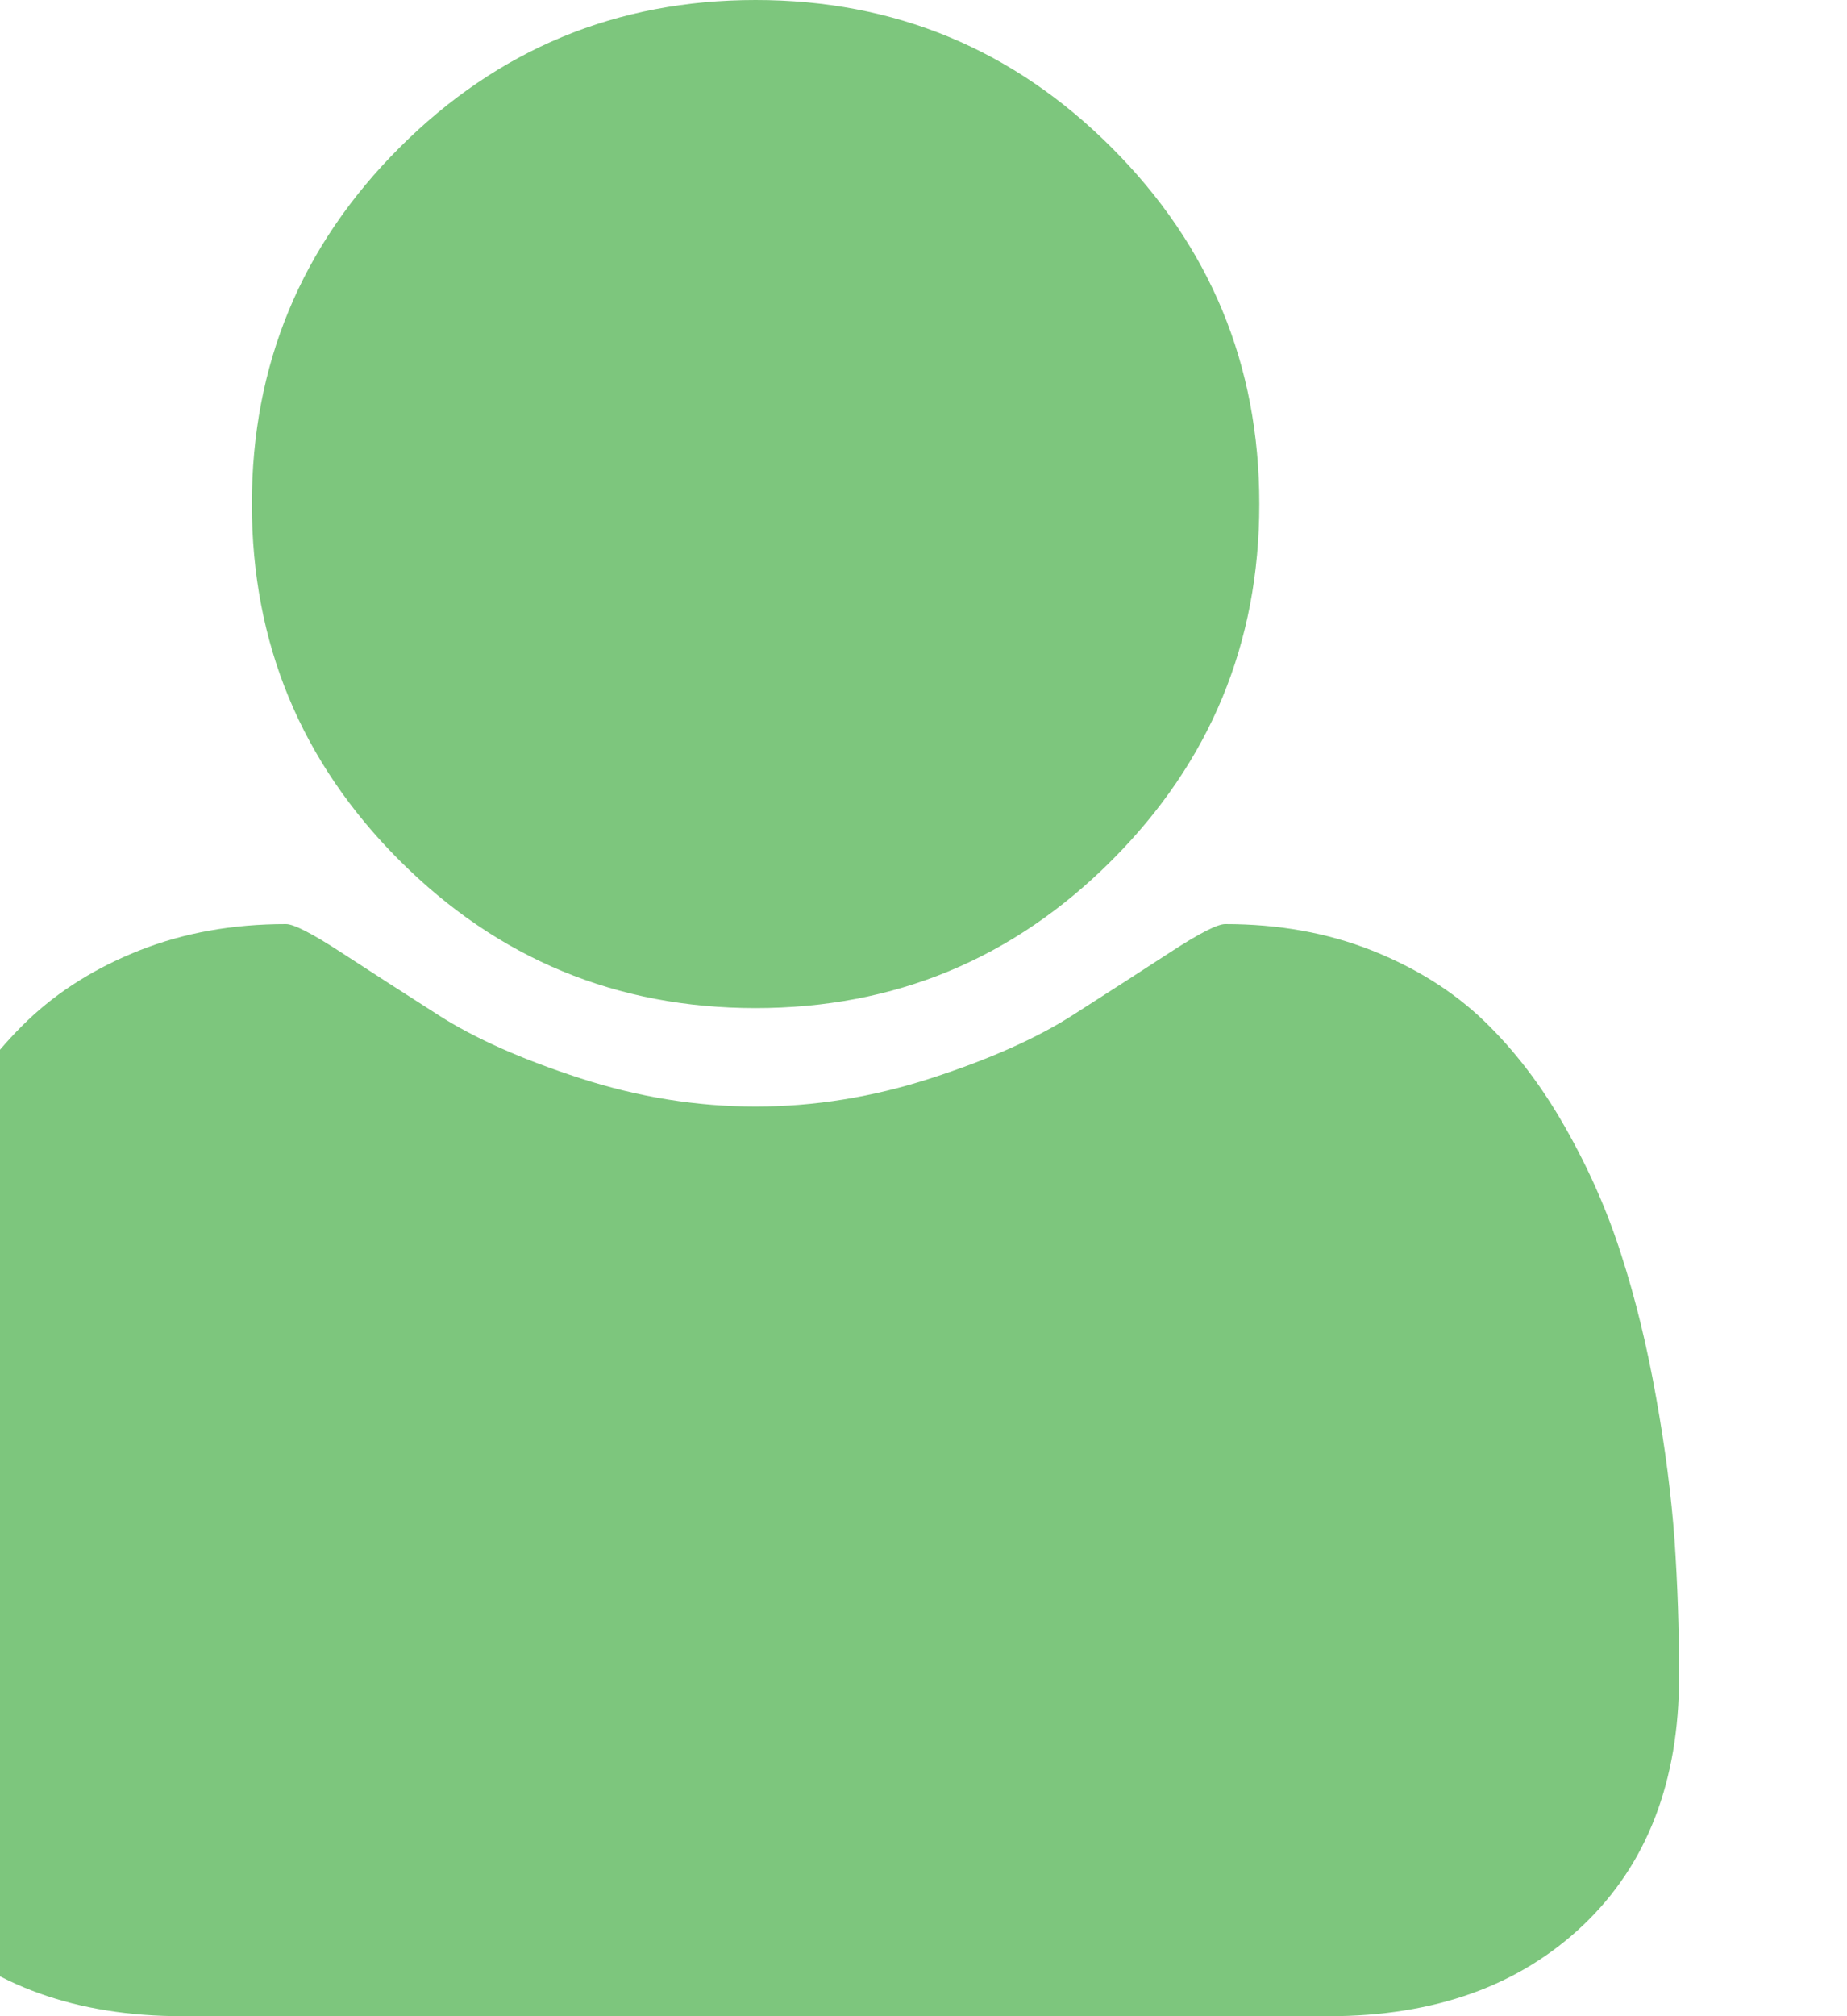 <svg xmlns="http://www.w3.org/2000/svg" xmlns:xlink="http://www.w3.org/1999/xlink" width="11" height="12" version="1.1" viewBox="0 0 11 12"><title>100D51A7-F96F-4E71-B548-CAD8ADBF8E2F</title><desc>Created with sketchtool.</desc><g id="Dashboard" fill="none" fill-rule="evenodd" stroke="none" stroke-width="1" font-family="FontAwesome" font-size="14" font-weight="normal"><g id="dashboard-style-helper" fill="#7DC67D" transform="translate(-286, -163)"><path id="" d="M296,172.977 C296,173.602 295.81,174.095 295.43,174.457 C295.049,174.819 294.544,175 293.914,175 L287.086,175 C286.456,175 285.951,174.819 285.57,174.457 C285.19,174.095 285,173.602 285,172.977 C285,172.701 285.009,172.431 285.027,172.168 C285.046,171.905 285.082,171.621 285.137,171.316 C285.191,171.012 285.26,170.729 285.344,170.469 C285.427,170.208 285.539,169.954 285.68,169.707 C285.82,169.46 285.982,169.249 286.164,169.074 C286.346,168.9 286.569,168.76 286.832,168.656 C287.095,168.552 287.385,168.5 287.703,168.5 C287.75,168.5 287.859,168.556 288.031,168.668 C288.203,168.78 288.397,168.905 288.613,169.043 C288.829,169.181 289.111,169.306 289.457,169.418 C289.803,169.53 290.151,169.586 290.5,169.586 C290.849,169.586 291.197,169.53 291.543,169.418 C291.889,169.306 292.171,169.181 292.387,169.043 C292.603,168.905 292.797,168.78 292.969,168.668 C293.141,168.556 293.25,168.5 293.297,168.5 C293.615,168.5 293.905,168.552 294.168,168.656 C294.431,168.76 294.654,168.9 294.836,169.074 C295.018,169.249 295.18,169.46 295.32,169.707 C295.461,169.954 295.573,170.208 295.656,170.469 C295.74,170.729 295.809,171.012 295.863,171.316 C295.918,171.621 295.954,171.905 295.973,172.168 C295.991,172.431 296,172.701 296,172.977 L296,172.977 Z M293.5,166 C293.5,166.828 293.207,167.535 292.621,168.121 C292.035,168.707 291.328,169 290.5,169 C289.672,169 288.965,168.707 288.379,168.121 C287.793,167.535 287.5,166.828 287.5,166 C287.5,165.172 287.793,164.465 288.379,163.879 C288.965,163.293 289.672,163 290.5,163 C291.328,163 292.035,163.293 292.621,163.879 C293.207,164.465 293.5,165.172 293.5,166 L293.5,166 Z"/></g></g></svg>
